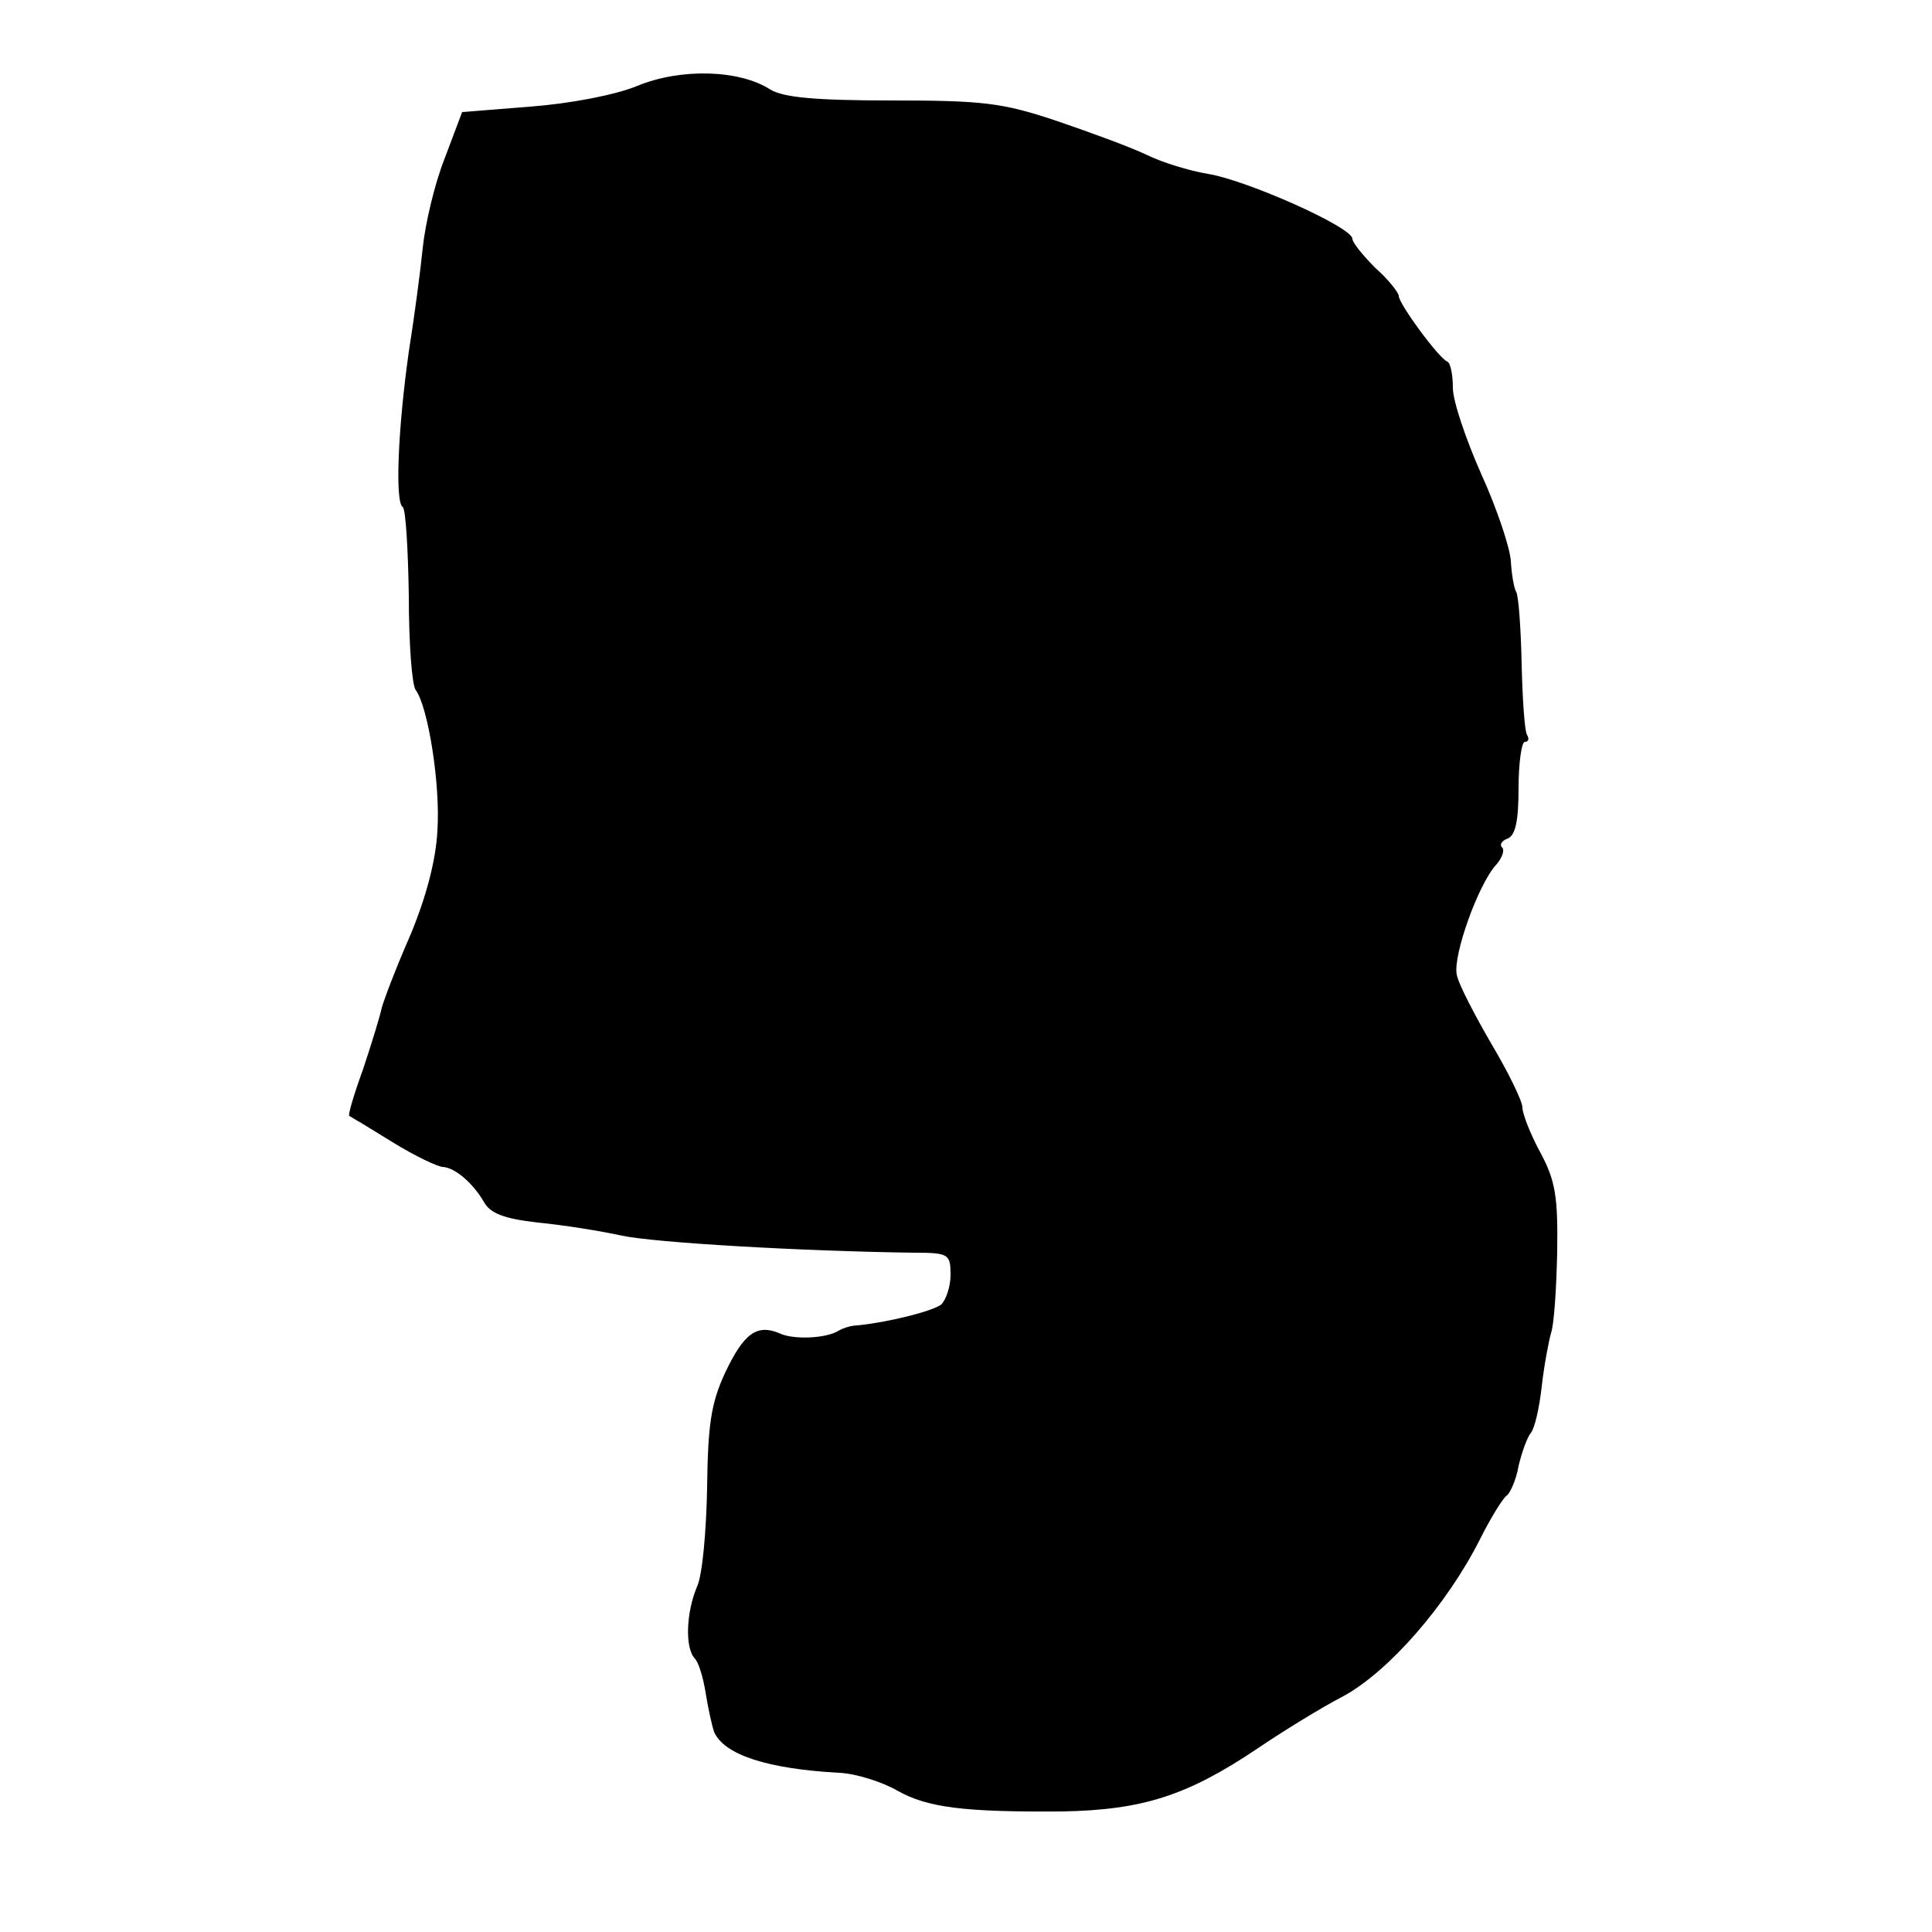 <?xml version="1.0" standalone="no"?>
<!DOCTYPE svg PUBLIC "-//W3C//DTD SVG 20010904//EN"
 "http://www.w3.org/TR/2001/REC-SVG-20010904/DTD/svg10.dtd">
<svg version="1.0" xmlns="http://www.w3.org/2000/svg"
 width="250pt" height="250pt" viewBox="0 0 250 250"
 preserveAspectRatio="xMidYMid meet">
<g transform="translate(0,250) scale(0.1,-0.1)"
fill="#000000" stroke="none">
<path d="M825 2389 c-29 -12 -87 -23 -139 -27 l-88 -7 -23 -61 c-13 -33 -25
-85 -28 -115 -3 -30 -11 -90 -18 -134 -14 -99 -18 -194 -8 -201 4 -2 7 -54 8
-115 0 -61 4 -116 9 -122 16 -22 32 -122 28 -182 -2 -39 -15 -87 -35 -135 -18
-41 -34 -83 -37 -94 -2 -10 -13 -46 -24 -79 -12 -33 -20 -60 -18 -61 2 -1 27
-16 56 -34 29 -18 59 -32 65 -32 16 -1 39 -21 53 -45 8 -15 26 -22 70 -27 32
-3 82 -11 109 -17 43 -9 230 -20 378 -22 45 0 47 -2 47 -29 0 -15 -6 -32 -12
-38 -12 -9 -69 -23 -108 -27 -9 0 -20 -4 -25 -7 -16 -10 -59 -12 -77 -3 -29
12 -46 -1 -70 -52 -18 -39 -22 -67 -23 -148 -1 -55 -6 -113 -13 -128 -14 -33
-16 -79 -3 -93 5 -5 11 -25 14 -44 3 -19 8 -42 11 -51 13 -30 70 -48 162 -53
22 -1 56 -12 75 -23 39 -22 86 -28 214 -27 103 2 161 20 253 82 31 21 81 52
110 67 59 32 134 118 177 203 14 28 30 54 35 57 4 3 12 20 15 38 4 17 11 37
16 43 5 6 11 33 14 60 3 27 9 58 12 69 4 11 7 58 8 105 1 71 -2 92 -22 129
-13 24 -23 50 -23 58 0 8 -18 45 -40 82 -22 38 -43 78 -45 90 -5 25 28 117 51
142 8 9 11 19 8 22 -4 4 -1 9 7 12 10 4 14 23 14 65 0 33 4 60 8 60 5 0 6 4 3
9 -3 4 -6 46 -7 92 -1 46 -4 88 -7 93 -3 5 -6 23 -7 40 -1 17 -18 68 -38 112
-20 45 -37 95 -37 112 0 17 -3 32 -7 34 -11 4 -63 75 -63 85 0 4 -13 21 -30
36 -16 16 -30 33 -30 38 0 15 -137 76 -187 84 -24 4 -60 15 -80 25 -21 10 -73
29 -117 44 -69 23 -94 26 -212 26 -100 0 -140 4 -157 14 -40 26 -116 28 -172
5z"/>
</g>
</svg>
